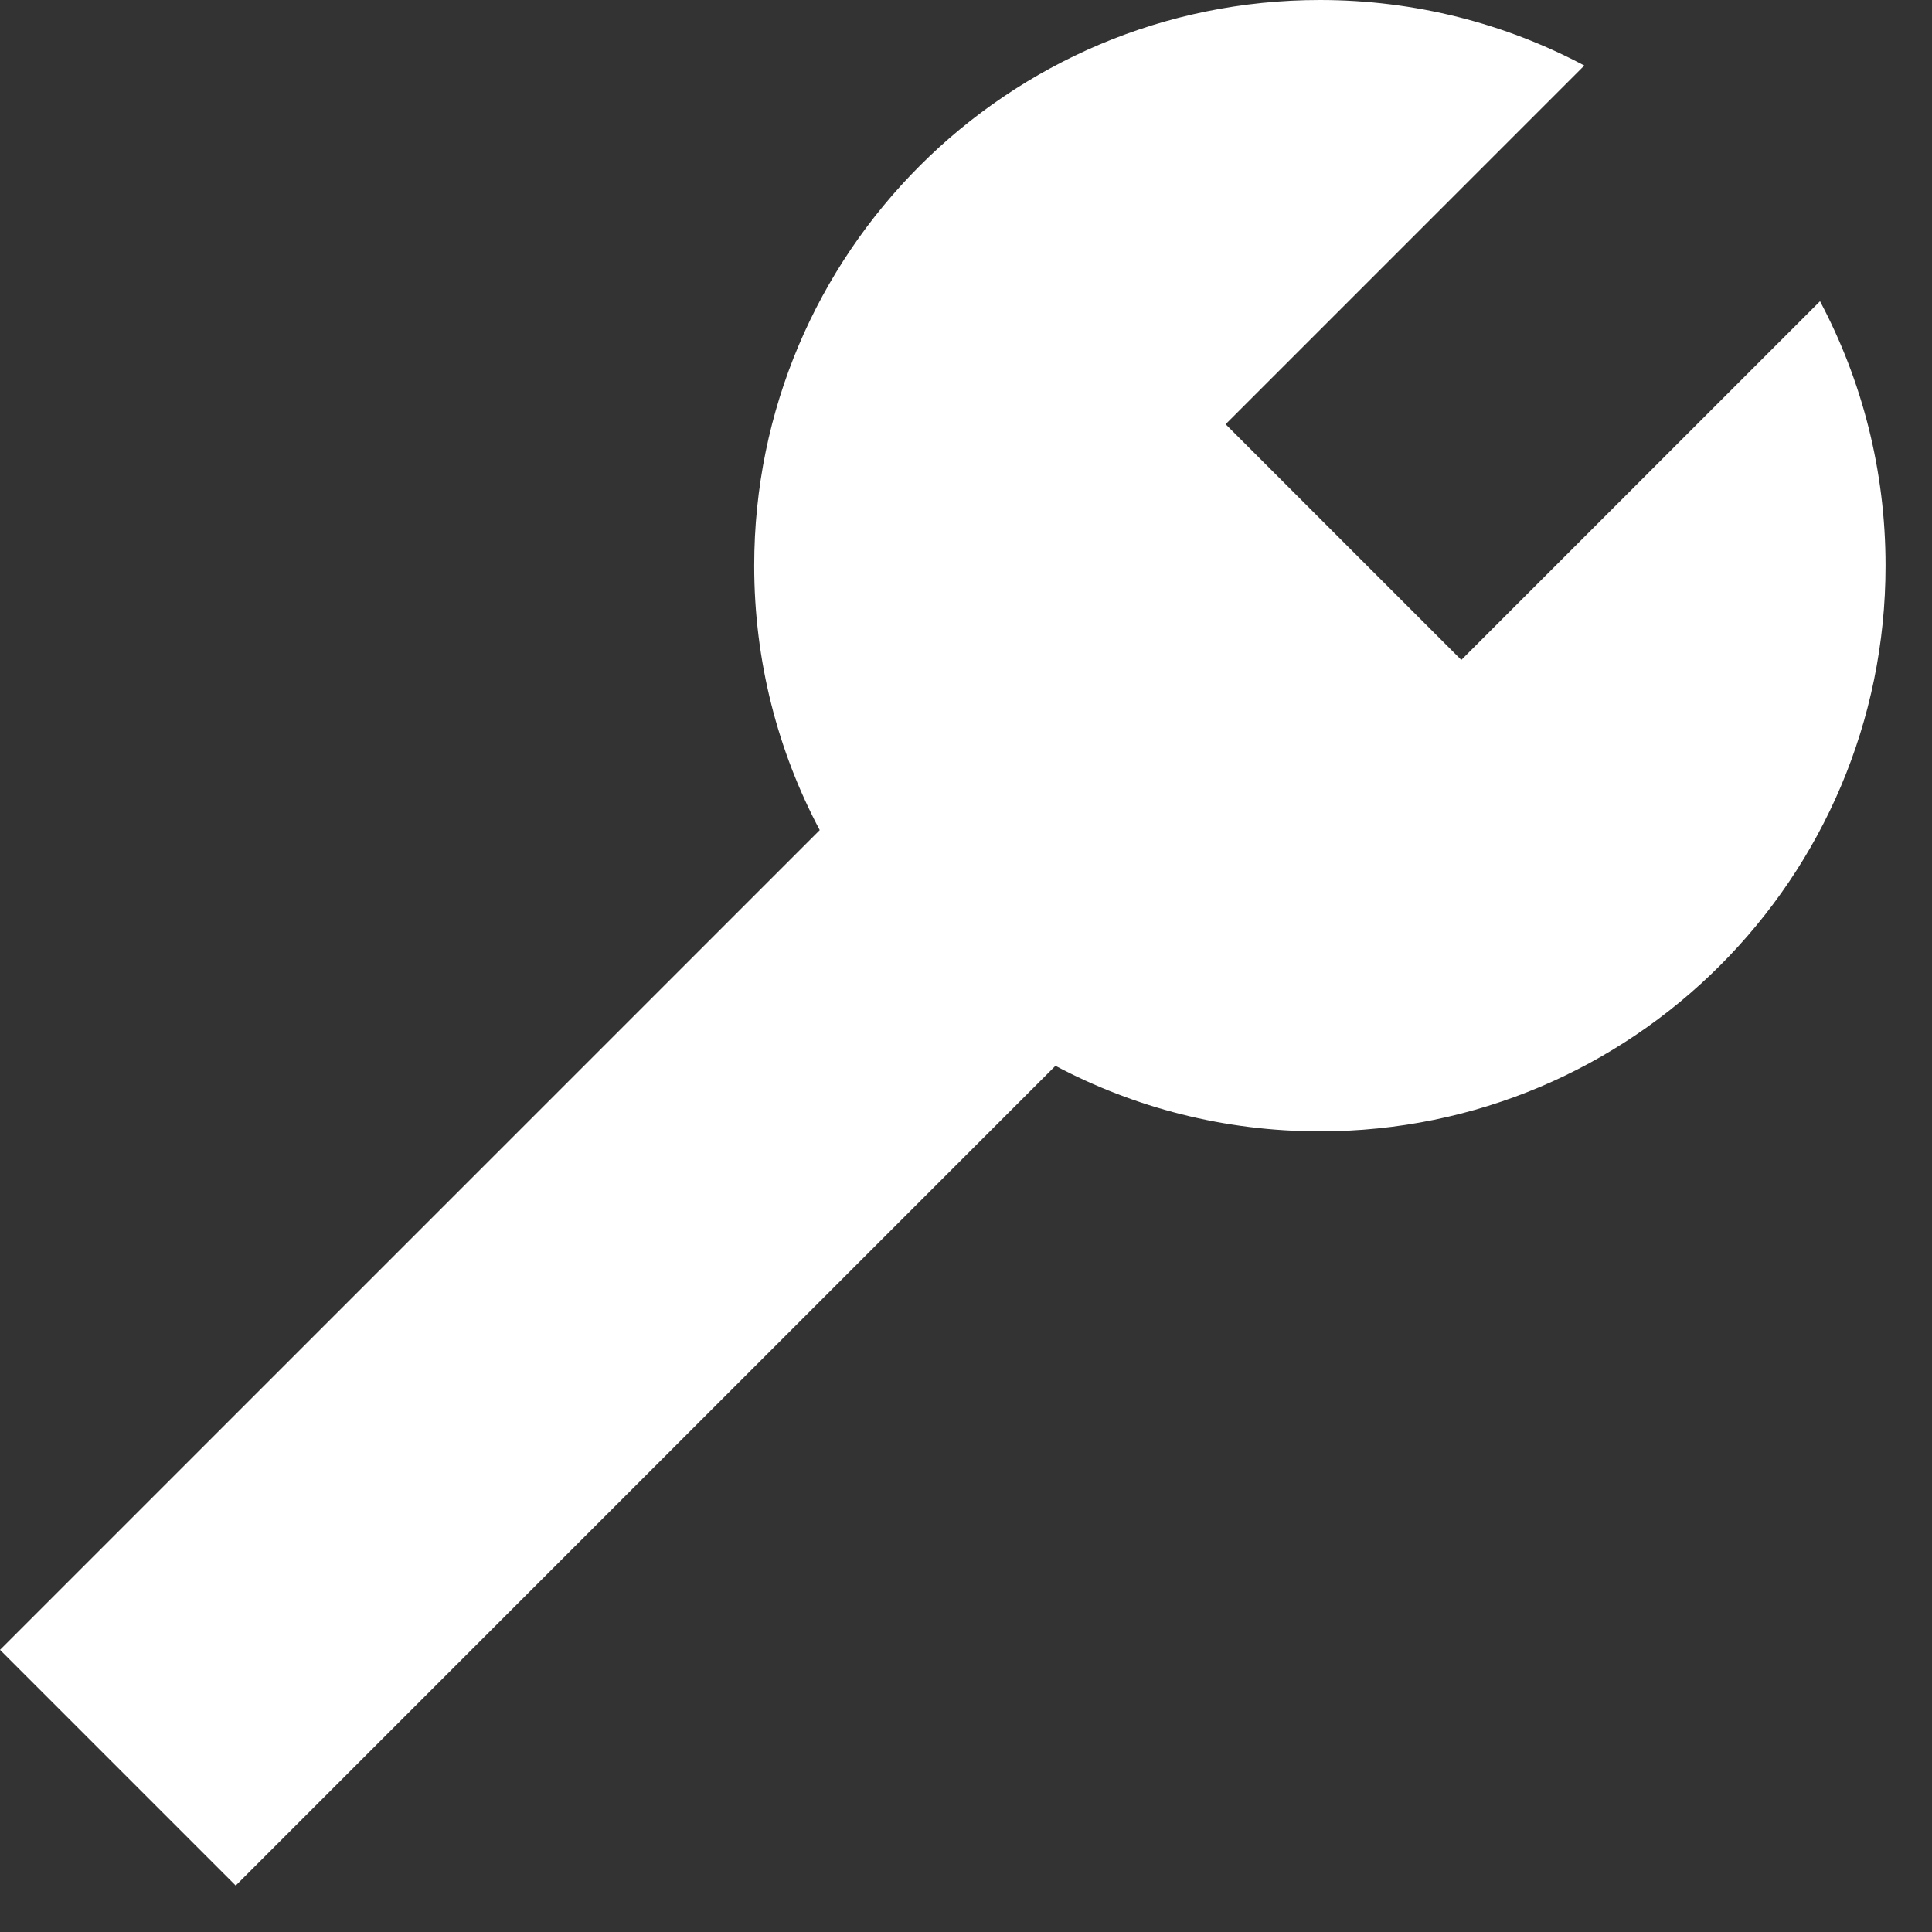 <svg width="24" height="24" viewBox="0 0 24 24" fill="none" xmlns="http://www.w3.org/2000/svg">
<rect x="0" y="0" width="24" height="24" fill="#333333" stroke="none"/>
<path d="M23.423 7.027C23.423 10.908 20.277 14.054 16.396 14.054C15.209 14.054 14.091 13.76 13.111 13.24L2.928 23.423L0 20.495L10.183 10.312C9.663 9.332 9.369 8.214 9.369 7.027C9.369 3.146 12.515 0 16.396 0C17.583 0 18.701 0.294 19.681 0.814L15.225 5.27L18.153 8.198L22.609 3.742C23.129 4.722 23.423 5.84 23.423 7.027Z" fill="white"/>
</svg>
